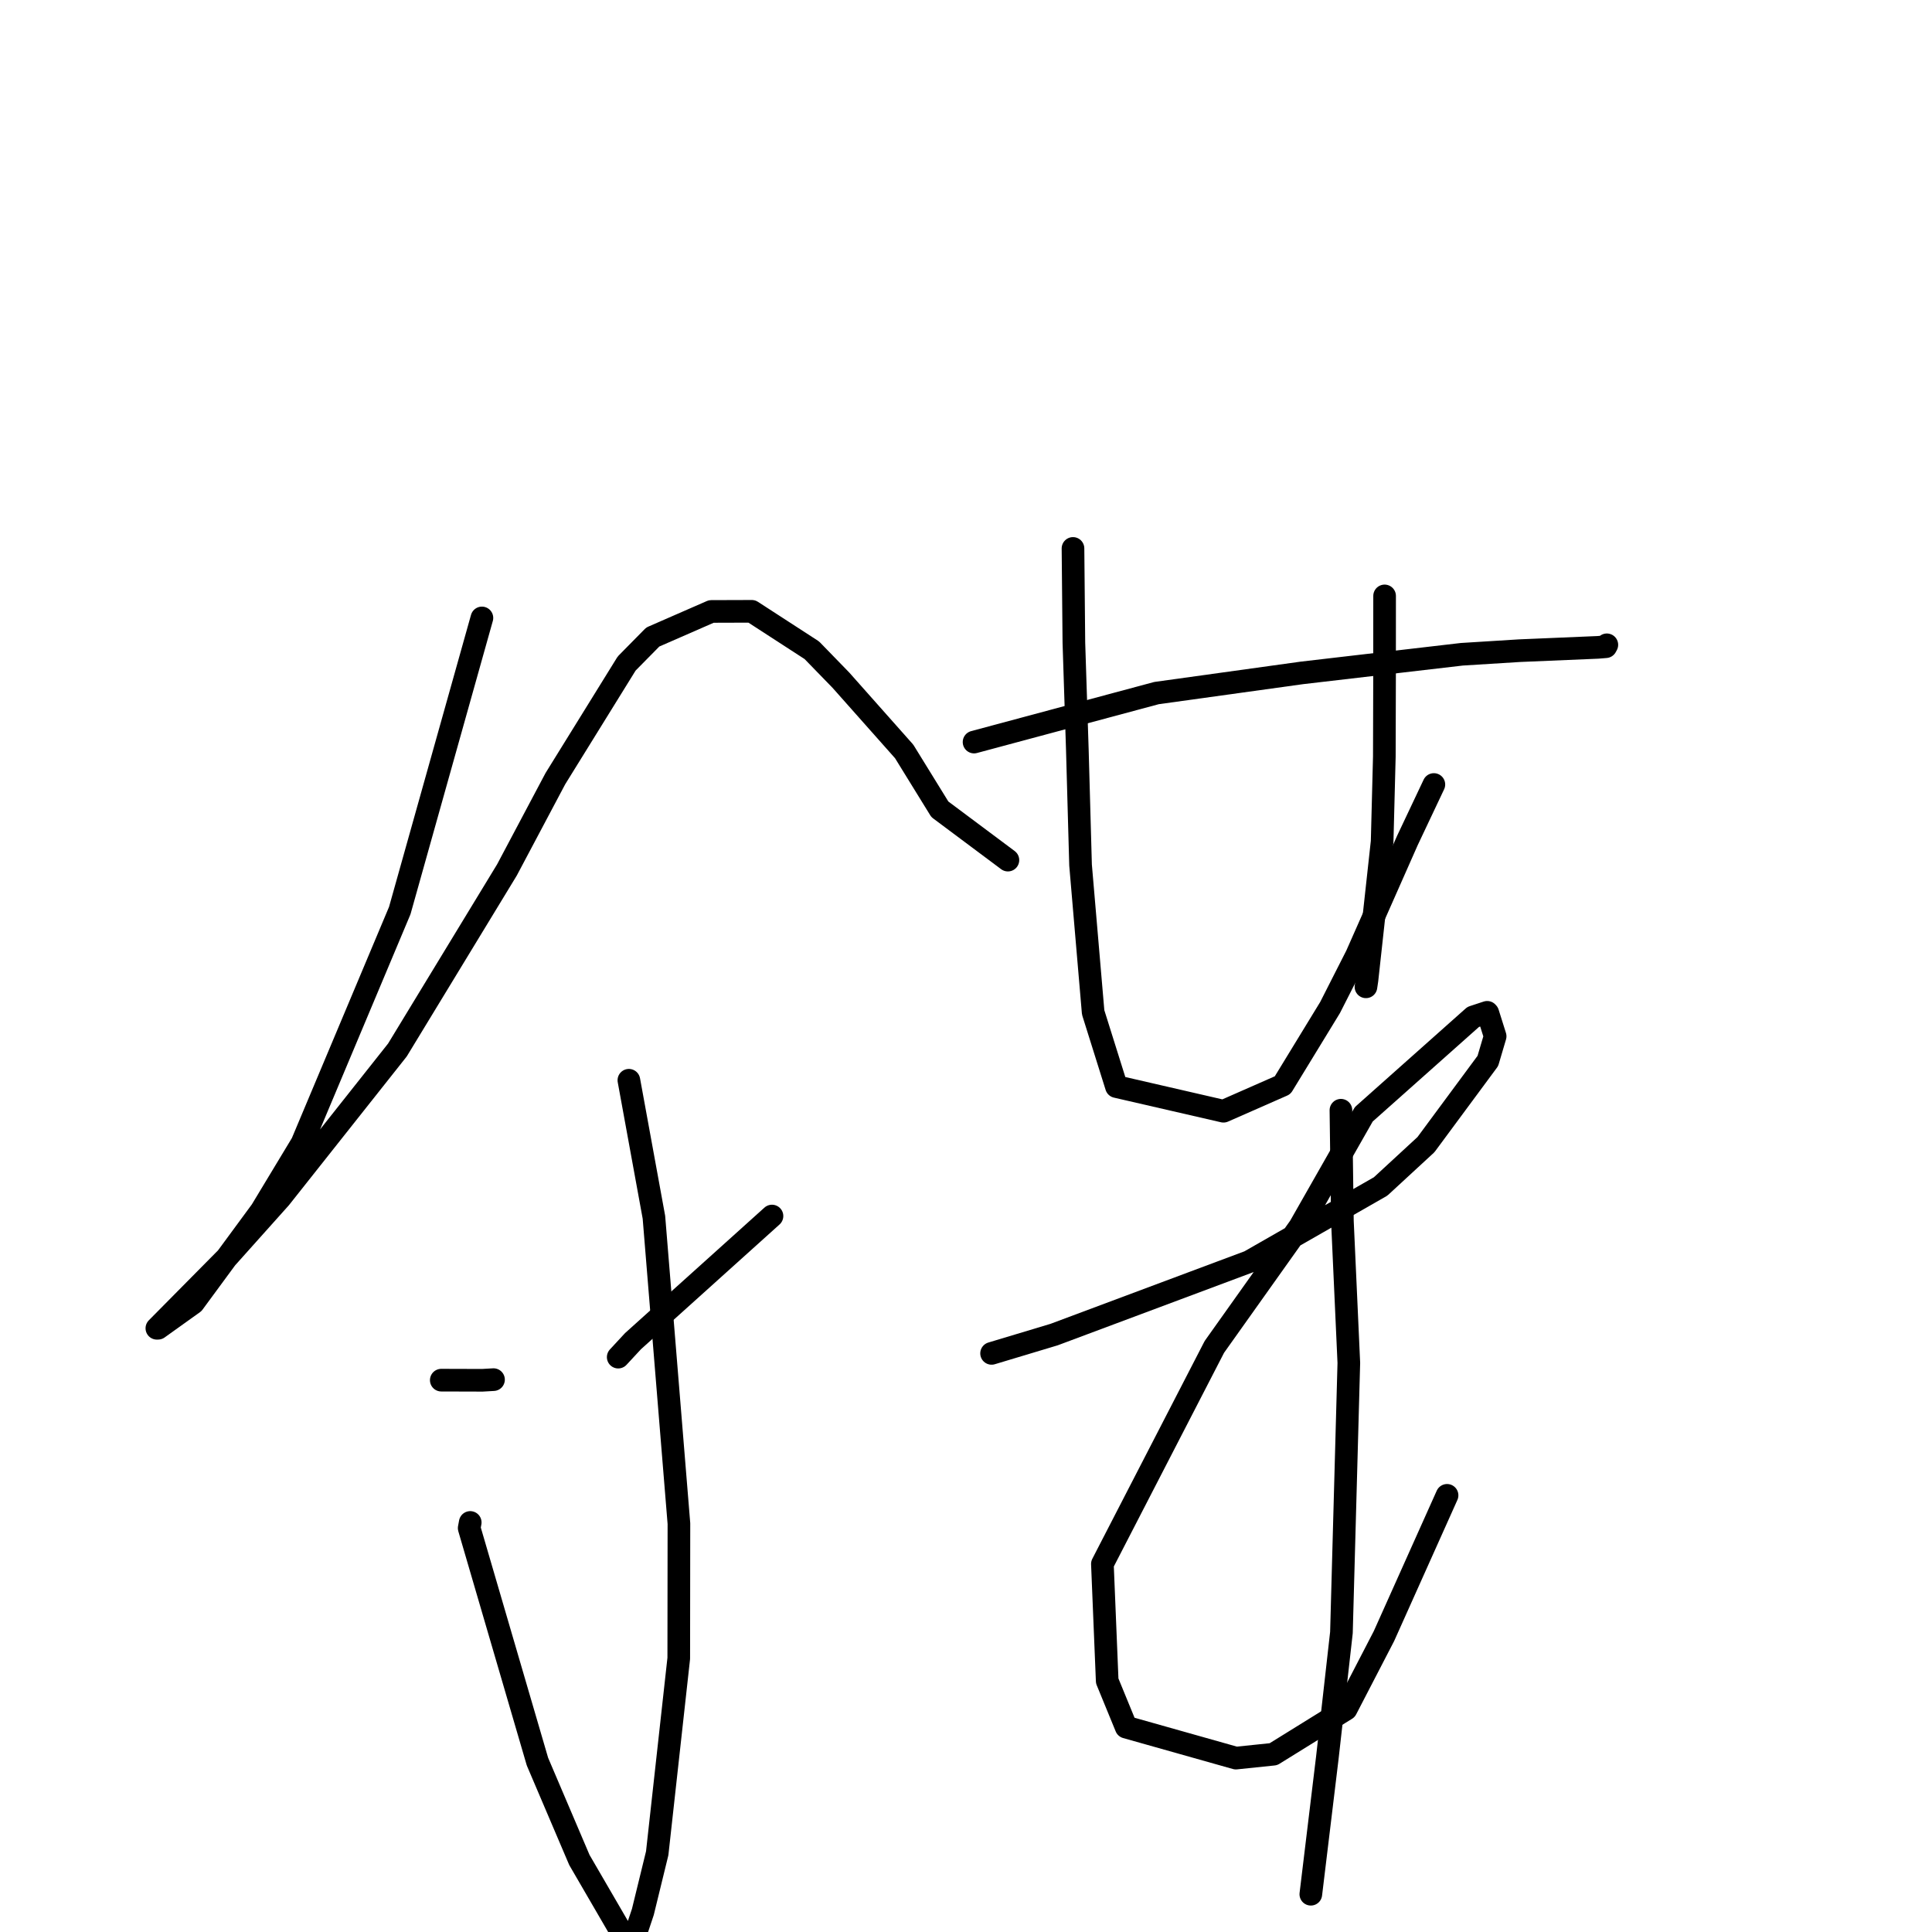 <?xml version="1.0" standalone="no"?>
    <svg width="256" height="256" xmlns="http://www.w3.org/2000/svg" version="1.1">
    <polyline stroke="black" stroke-width="3" stroke-linecap="round" fill="transparent" stroke-linejoin="round" points="63.856 81.879 52.971 120.654 40.017 151.478 34.62 160.421 25.623 172.651 20.941 176.001 20.801 176.004 20.786 176.004 20.786 176.004 30.151 166.536 37.134 158.731 52.659 139.131 67.173 115.271 73.592 103.17 83.036 87.92 86.496 84.41 94.253 81.02 99.614 81.003 107.57 86.161 111.421 90.124 119.807 99.571 124.536 107.235 132.733 113.357 133.553 113.97 " />
        <polyline stroke="black" stroke-width="3" stroke-linecap="round" fill="transparent" stroke-linejoin="round" points="83.33 143.139 86.648 161.291 89.961 201.882 89.939 219.74 87.083 245.565 85.185 253.332 83.59 258.111 83.575 258.154 83.573 258.159 76.772 246.457 71.215 233.425 62.169 202.481 62.308 201.733 " />
        <polyline stroke="black" stroke-width="3" stroke-linecap="round" fill="transparent" stroke-linejoin="round" points="58.471 182.878 63.917 182.894 65.393 182.809 " />
        <polyline stroke="black" stroke-width="3" stroke-linecap="round" fill="transparent" stroke-linejoin="round" points="102.292 161.131 83.877 177.711 81.916 179.827 " />
        <polyline stroke="black" stroke-width="3" stroke-linecap="round" fill="transparent" stroke-linejoin="round" points="129.067 98.327 153.247 91.836 172.521 89.161 193.694 86.695 201.325 86.219 211.725 85.779 212.779 85.693 212.913 85.444 212.915 85.441 " />
        <polyline stroke="black" stroke-width="3" stroke-linecap="round" fill="transparent" stroke-linejoin="round" points="142.177 72.67 142.295 85.156 142.753 99.331 143.179 114.623 144.848 134.144 147.935 143.979 162.117 147.244 169.953 143.798 176.242 133.502 179.748 126.602 186.494 111.354 189.677 104.623 189.995 103.95 " />
        <polyline stroke="black" stroke-width="3" stroke-linecap="round" fill="transparent" stroke-linejoin="round" points="183.467 78.962 183.461 89.559 183.431 100.255 183.141 111.507 181.131 129.856 180.996 130.759 " />
        <polyline stroke="black" stroke-width="3" stroke-linecap="round" fill="transparent" stroke-linejoin="round" points="131.39 179.33 139.67 176.84 165.527 167.173 182.937 157.212 188.947 151.669 197.147 140.58 198.114 137.311 197.142 134.228 197.06 134.138 195.21 134.746 180.707 147.652 172.224 162.551 160.91 178.468 146.073 207.233 146.71 222.73 149.223 228.855 163.764 232.958 168.736 232.442 178.368 226.471 183.381 216.794 190.983 199.836 191.743 198.14 " />
        <polyline stroke="black" stroke-width="3" stroke-linecap="round" fill="transparent" stroke-linejoin="round" points="177.679 147.112 177.875 161.794 178.727 180.594 177.747 216.319 175.879 232.9 173.89 249.35 173.691 250.995 " />
        </svg>